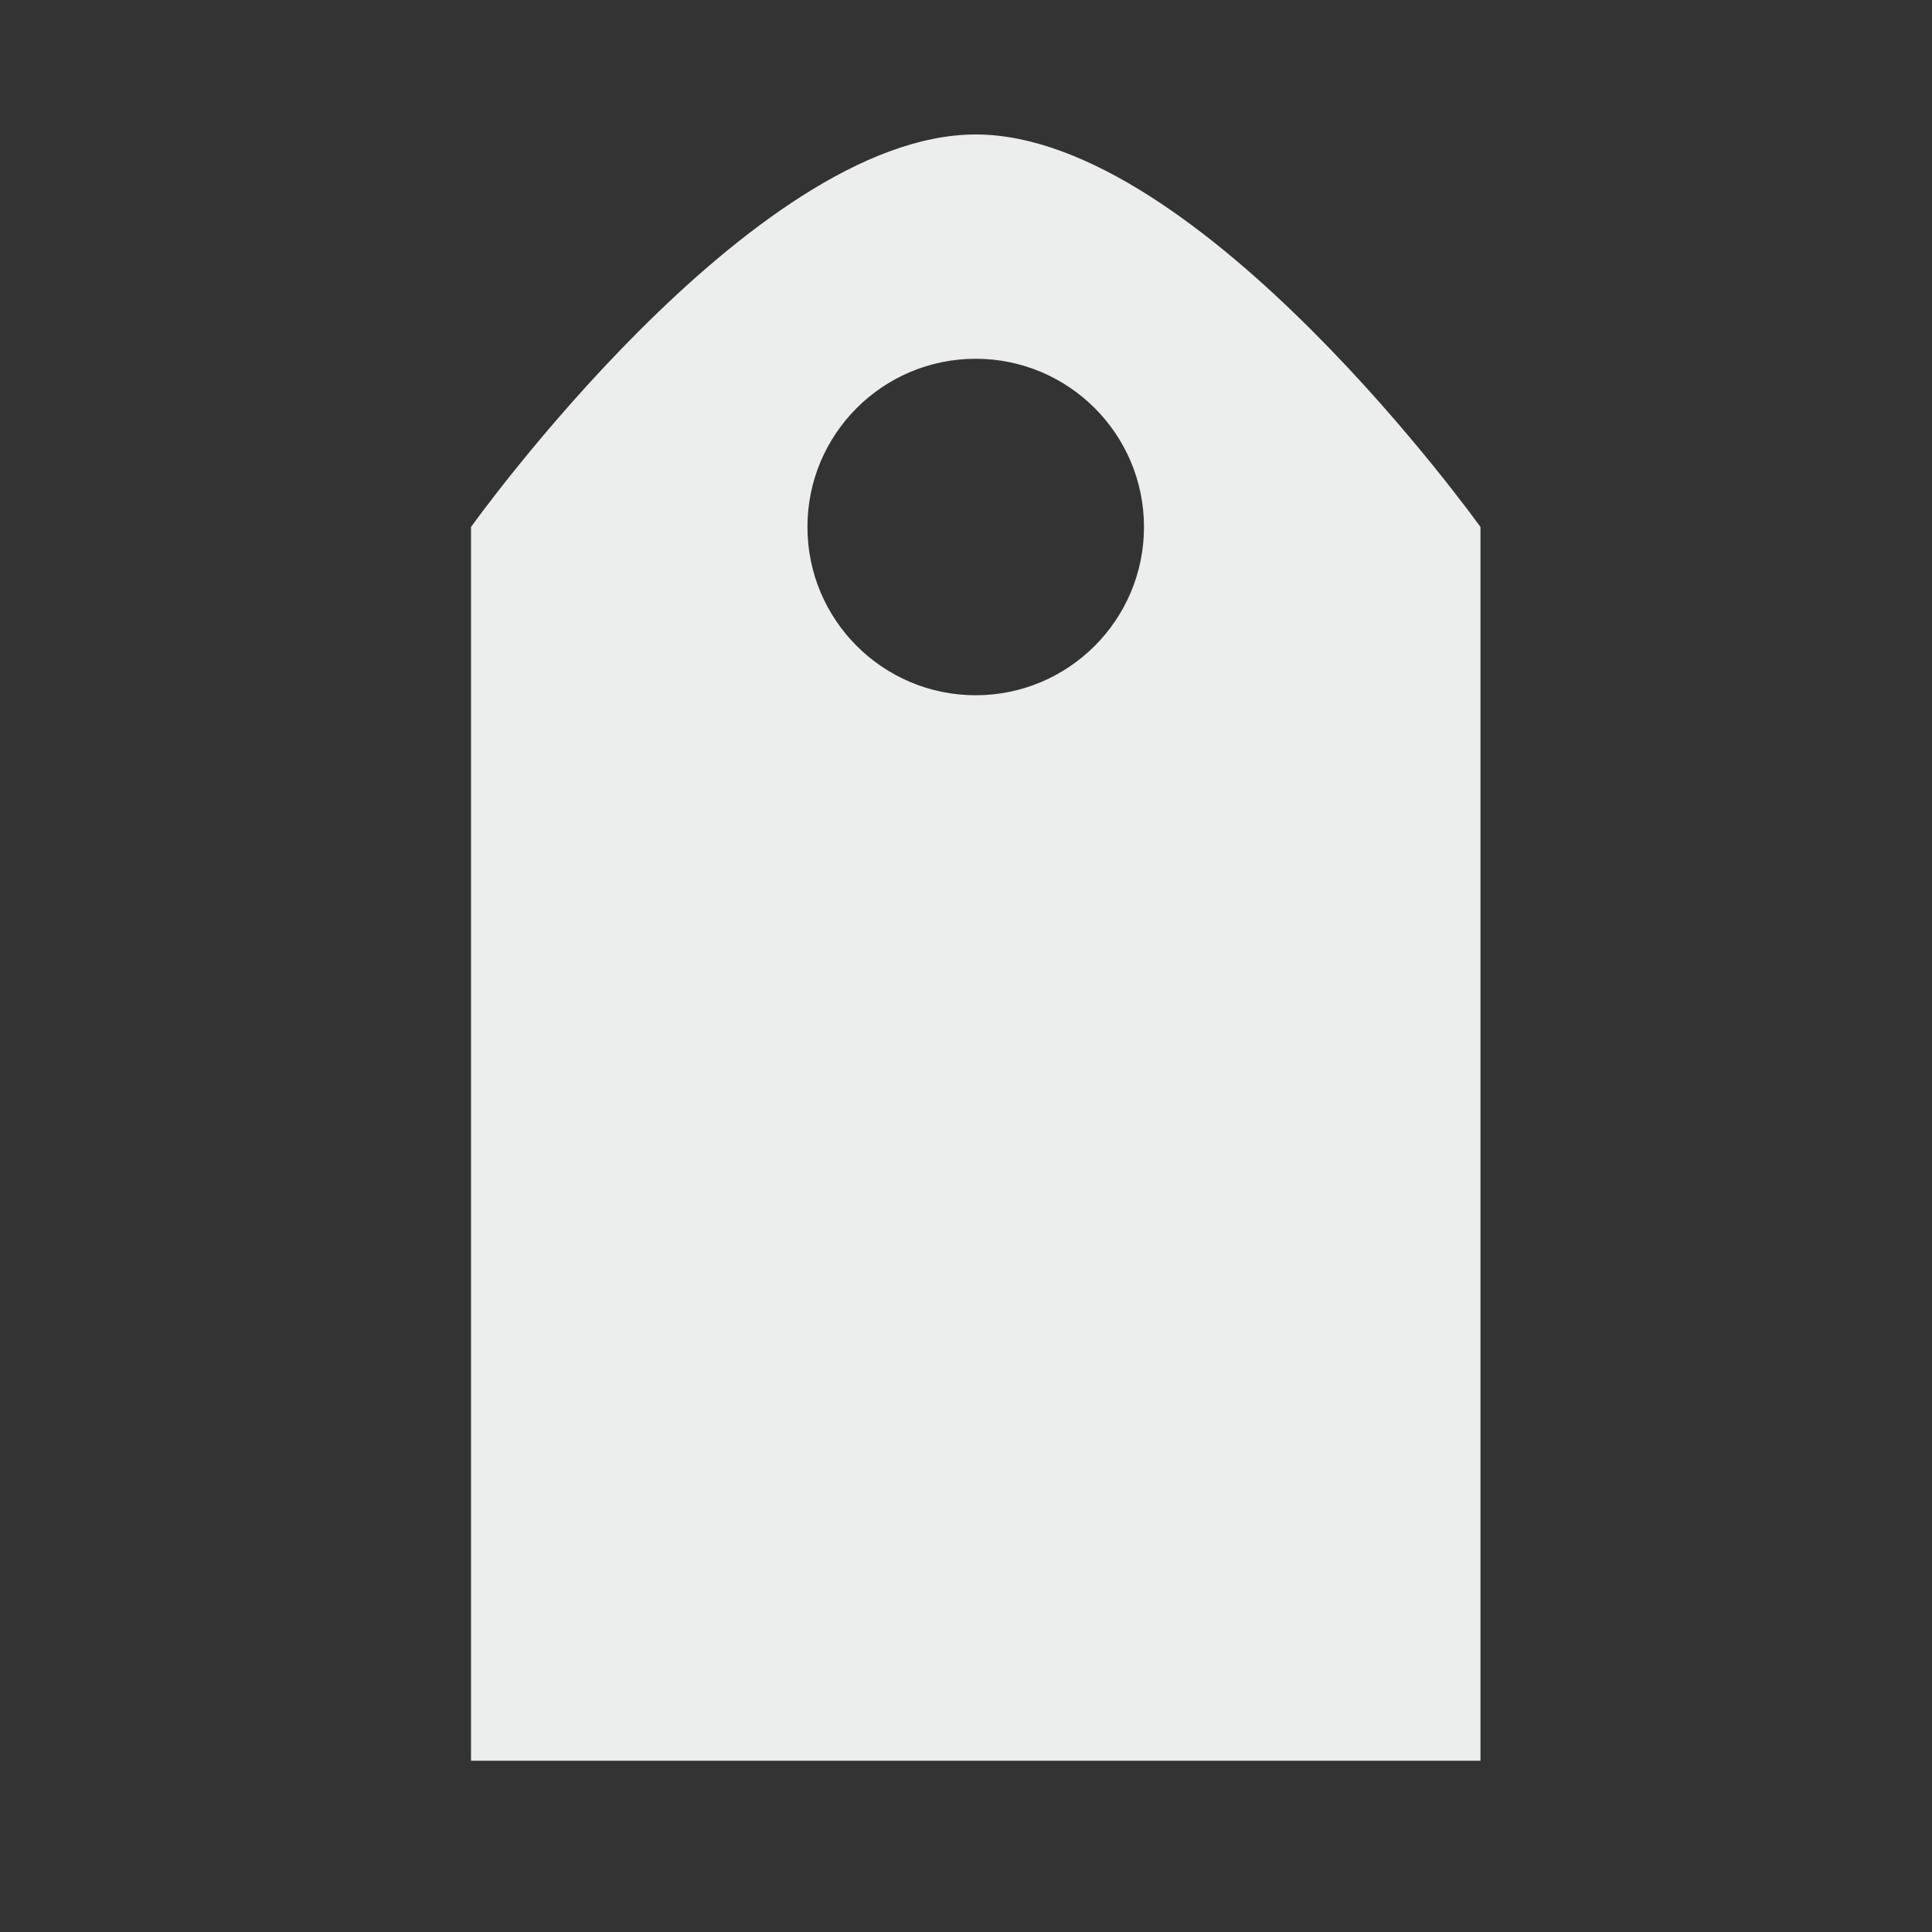 <?xml version="1.0" encoding="utf-8"?>
<!-- Generator: Adobe Illustrator 16.2.1, SVG Export Plug-In . SVG Version: 6.00 Build 0)  -->
<!DOCTYPE svg PUBLIC "-//W3C//DTD SVG 1.1//EN" "http://www.w3.org/Graphics/SVG/1.1/DTD/svg11.dtd">
<?xml-stylesheet type="text/css" href="../../../../pixelegg/less/svg.css" ?>
<svg version="1.1" id="bookmarks_navbar" xmlns="http://www.w3.org/2000/svg" xmlns:xlink="http://www.w3.org/1999/xlink" x="0px" y="0px"
	 width="28.347px" height="28.347px" viewBox="0 0 28.347 28.347" enable-background="new 0 0 28.347 28.347" xml:space="preserve">
<rect x="0" y="0" width="28.347" height="28.347" fill="#333333" stroke="none"/>
<path fill-rule="evenodd" clip-rule="evenodd" fill="#ECEDED" d="M14.316,1.973c-3.291,0-7.405,5.759-7.405,5.759v18.102h14.811
	V7.732C21.721,7.732,17.607,1.973,14.316,1.973z M14.316,10.201c-1.363,0-2.469-1.105-2.469-2.469c0-1.363,1.105-2.468,2.469-2.468
	c1.362,0,2.469,1.105,2.469,2.468C16.785,9.095,15.678,10.201,14.316,10.201z"/>
</svg>
